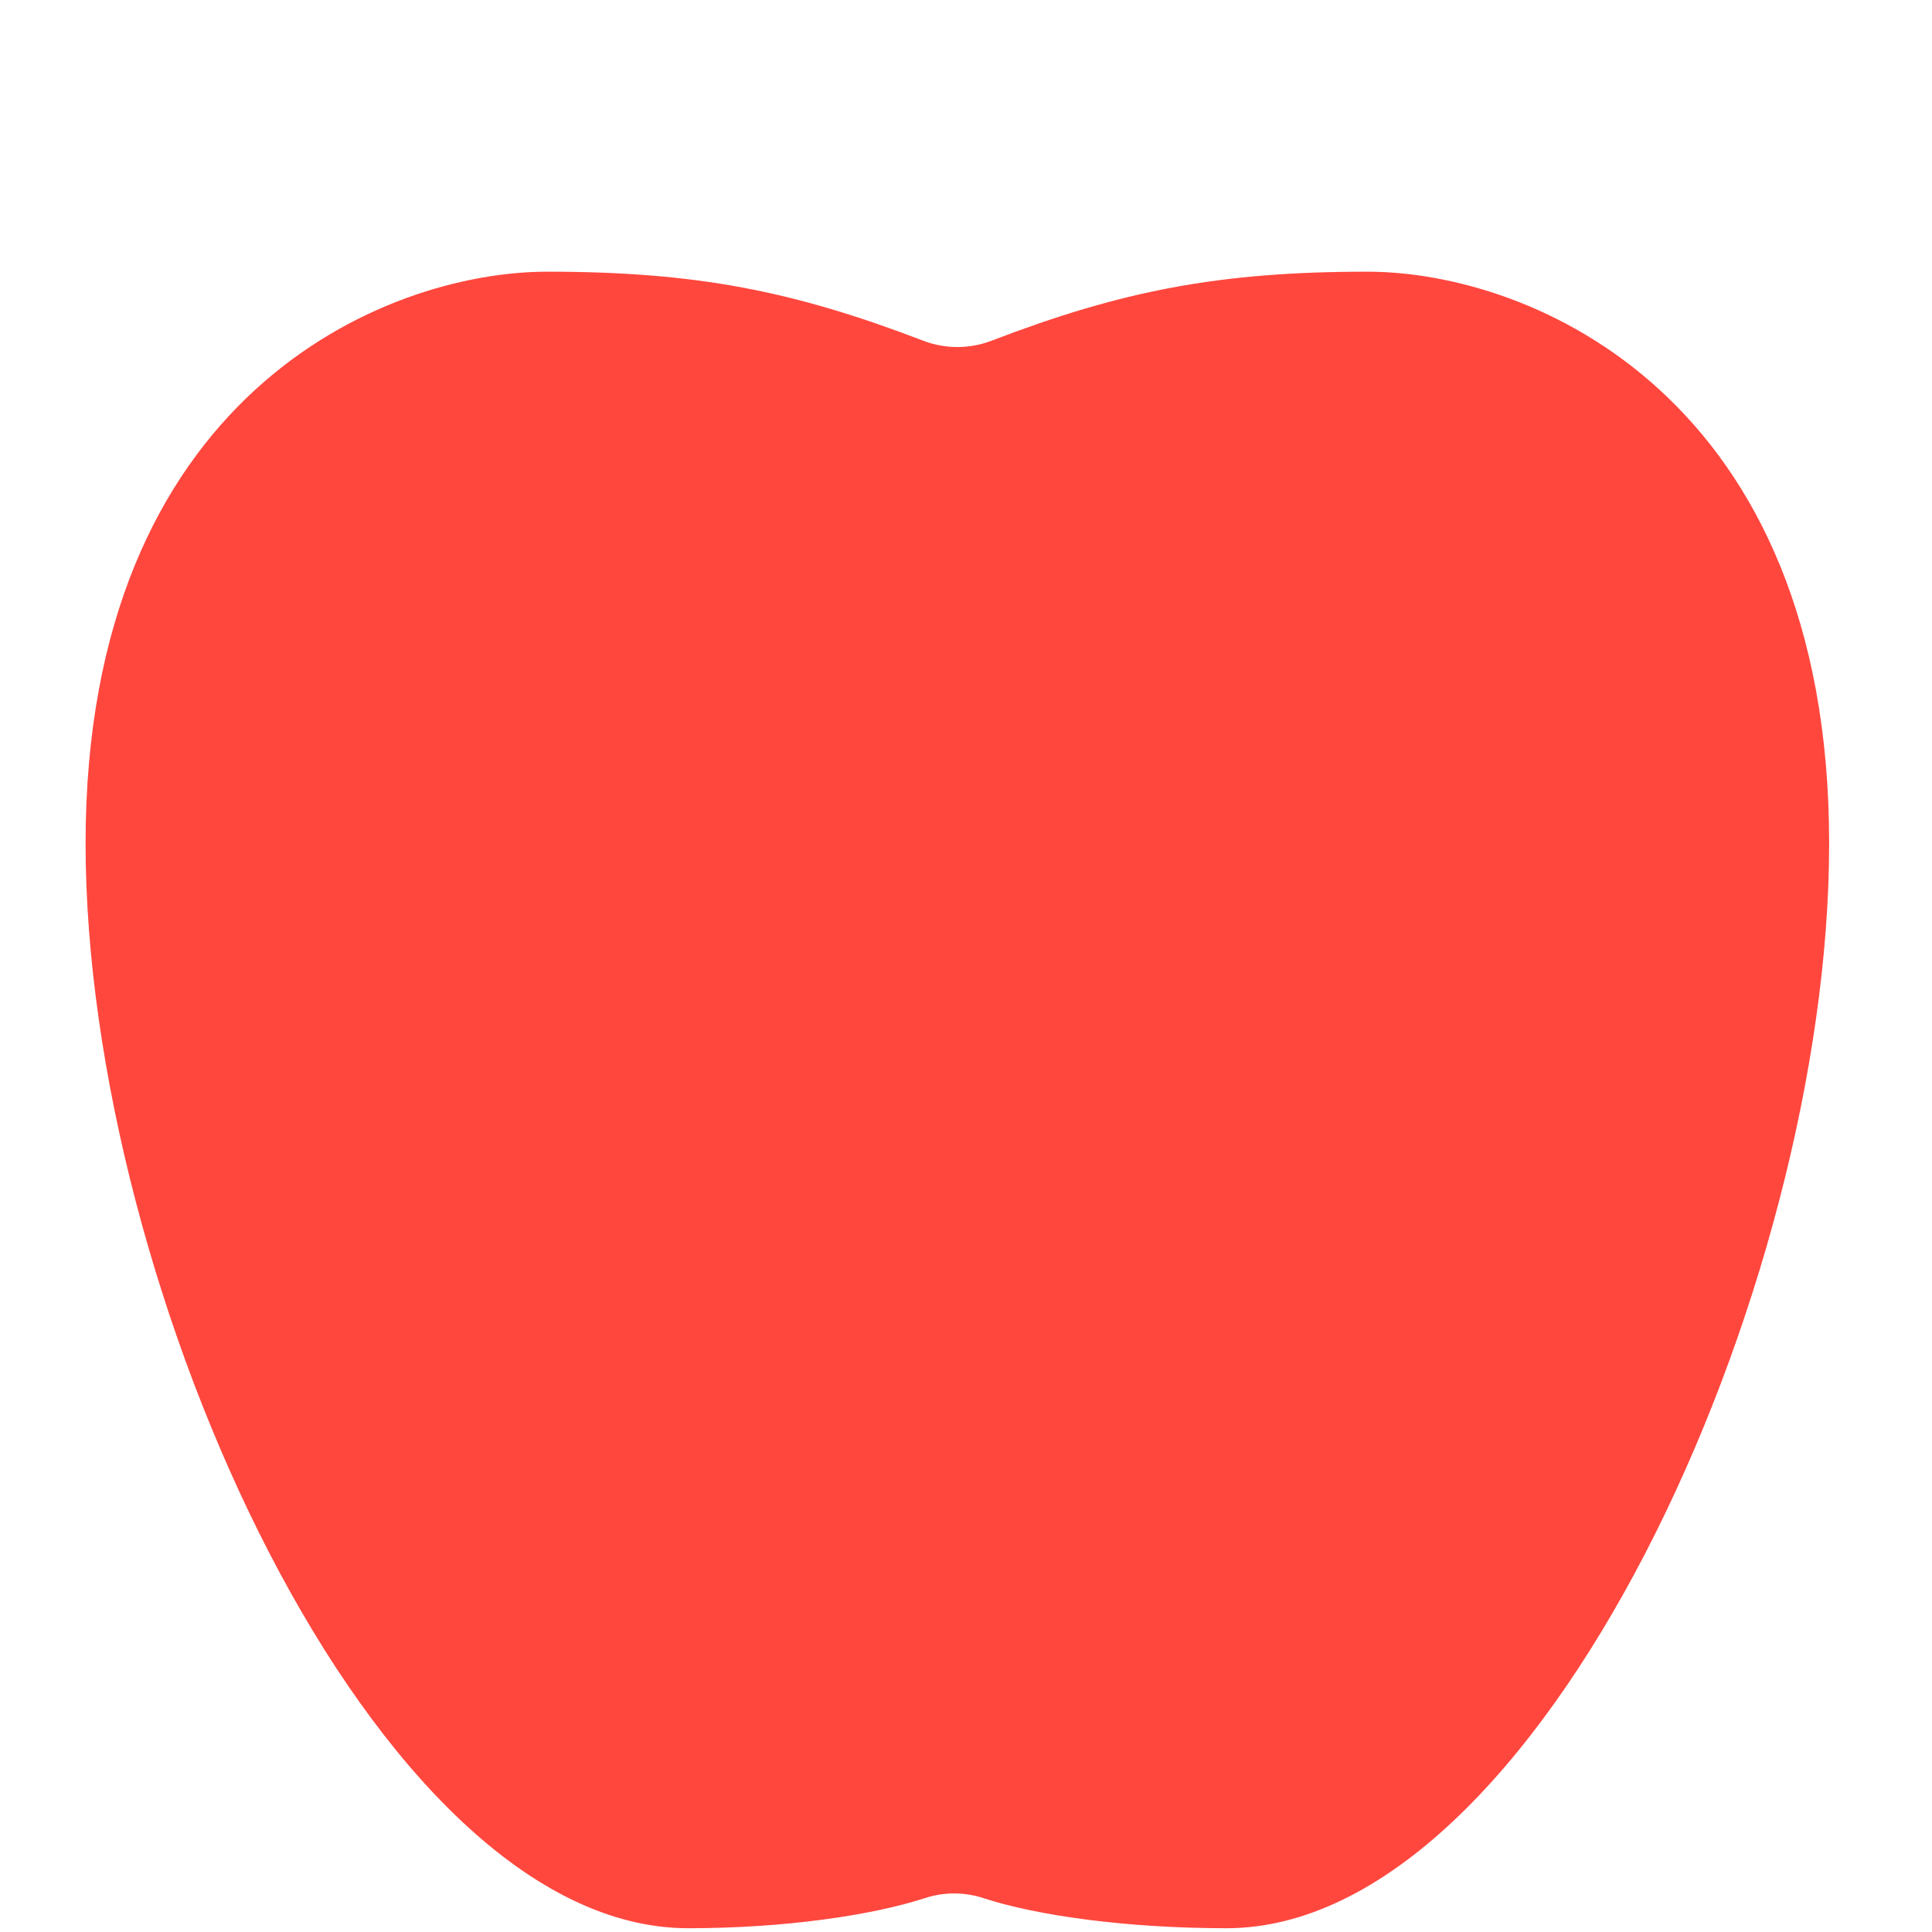<?xml version="1.0" encoding="iso-8859-1"?>
<!-- Generator: Adobe Illustrator 18.1.1, SVG Export Plug-In . SVG Version: 6.00 Build 0)  -->
<!DOCTYPE svg PUBLIC "-//W3C//DTD SVG 1.1//EN" "http://www.w3.org/Graphics/SVG/1.1/DTD/svg11.dtd">
<svg version="1.1" xmlns="http://www.w3.org/2000/svg" xmlns:xlink="http://www.w3.org/1999/xlink" x="0px" y="0px"
	 viewBox="0 0 512 512" enable-background="new 0 0 512 512" xml:space="preserve">
<g id="Layer_2">
	<path fill="#FF473E" d="M362.384,72c-39.355,0-65.182,5.082-99.617,18.291c-5.83,2.236-12.28,2.236-18.111,0
		C210.221,77.082,184.394,72,145.039,72C101.451,72,22.68,105.21,22.68,223.522S99.375,511,182.401,511
		c25.434,0,48.555-3.387,62.822-8.012c4.999-1.62,10.379-1.608,15.372,0.029c14.101,4.623,38.018,7.983,64.427,7.983
		c83.026,0,159.721-169.165,159.721-287.478S405.973,72,362.384,72z"/>
</g>
<g id="Layer_1">
</g>
</svg>
